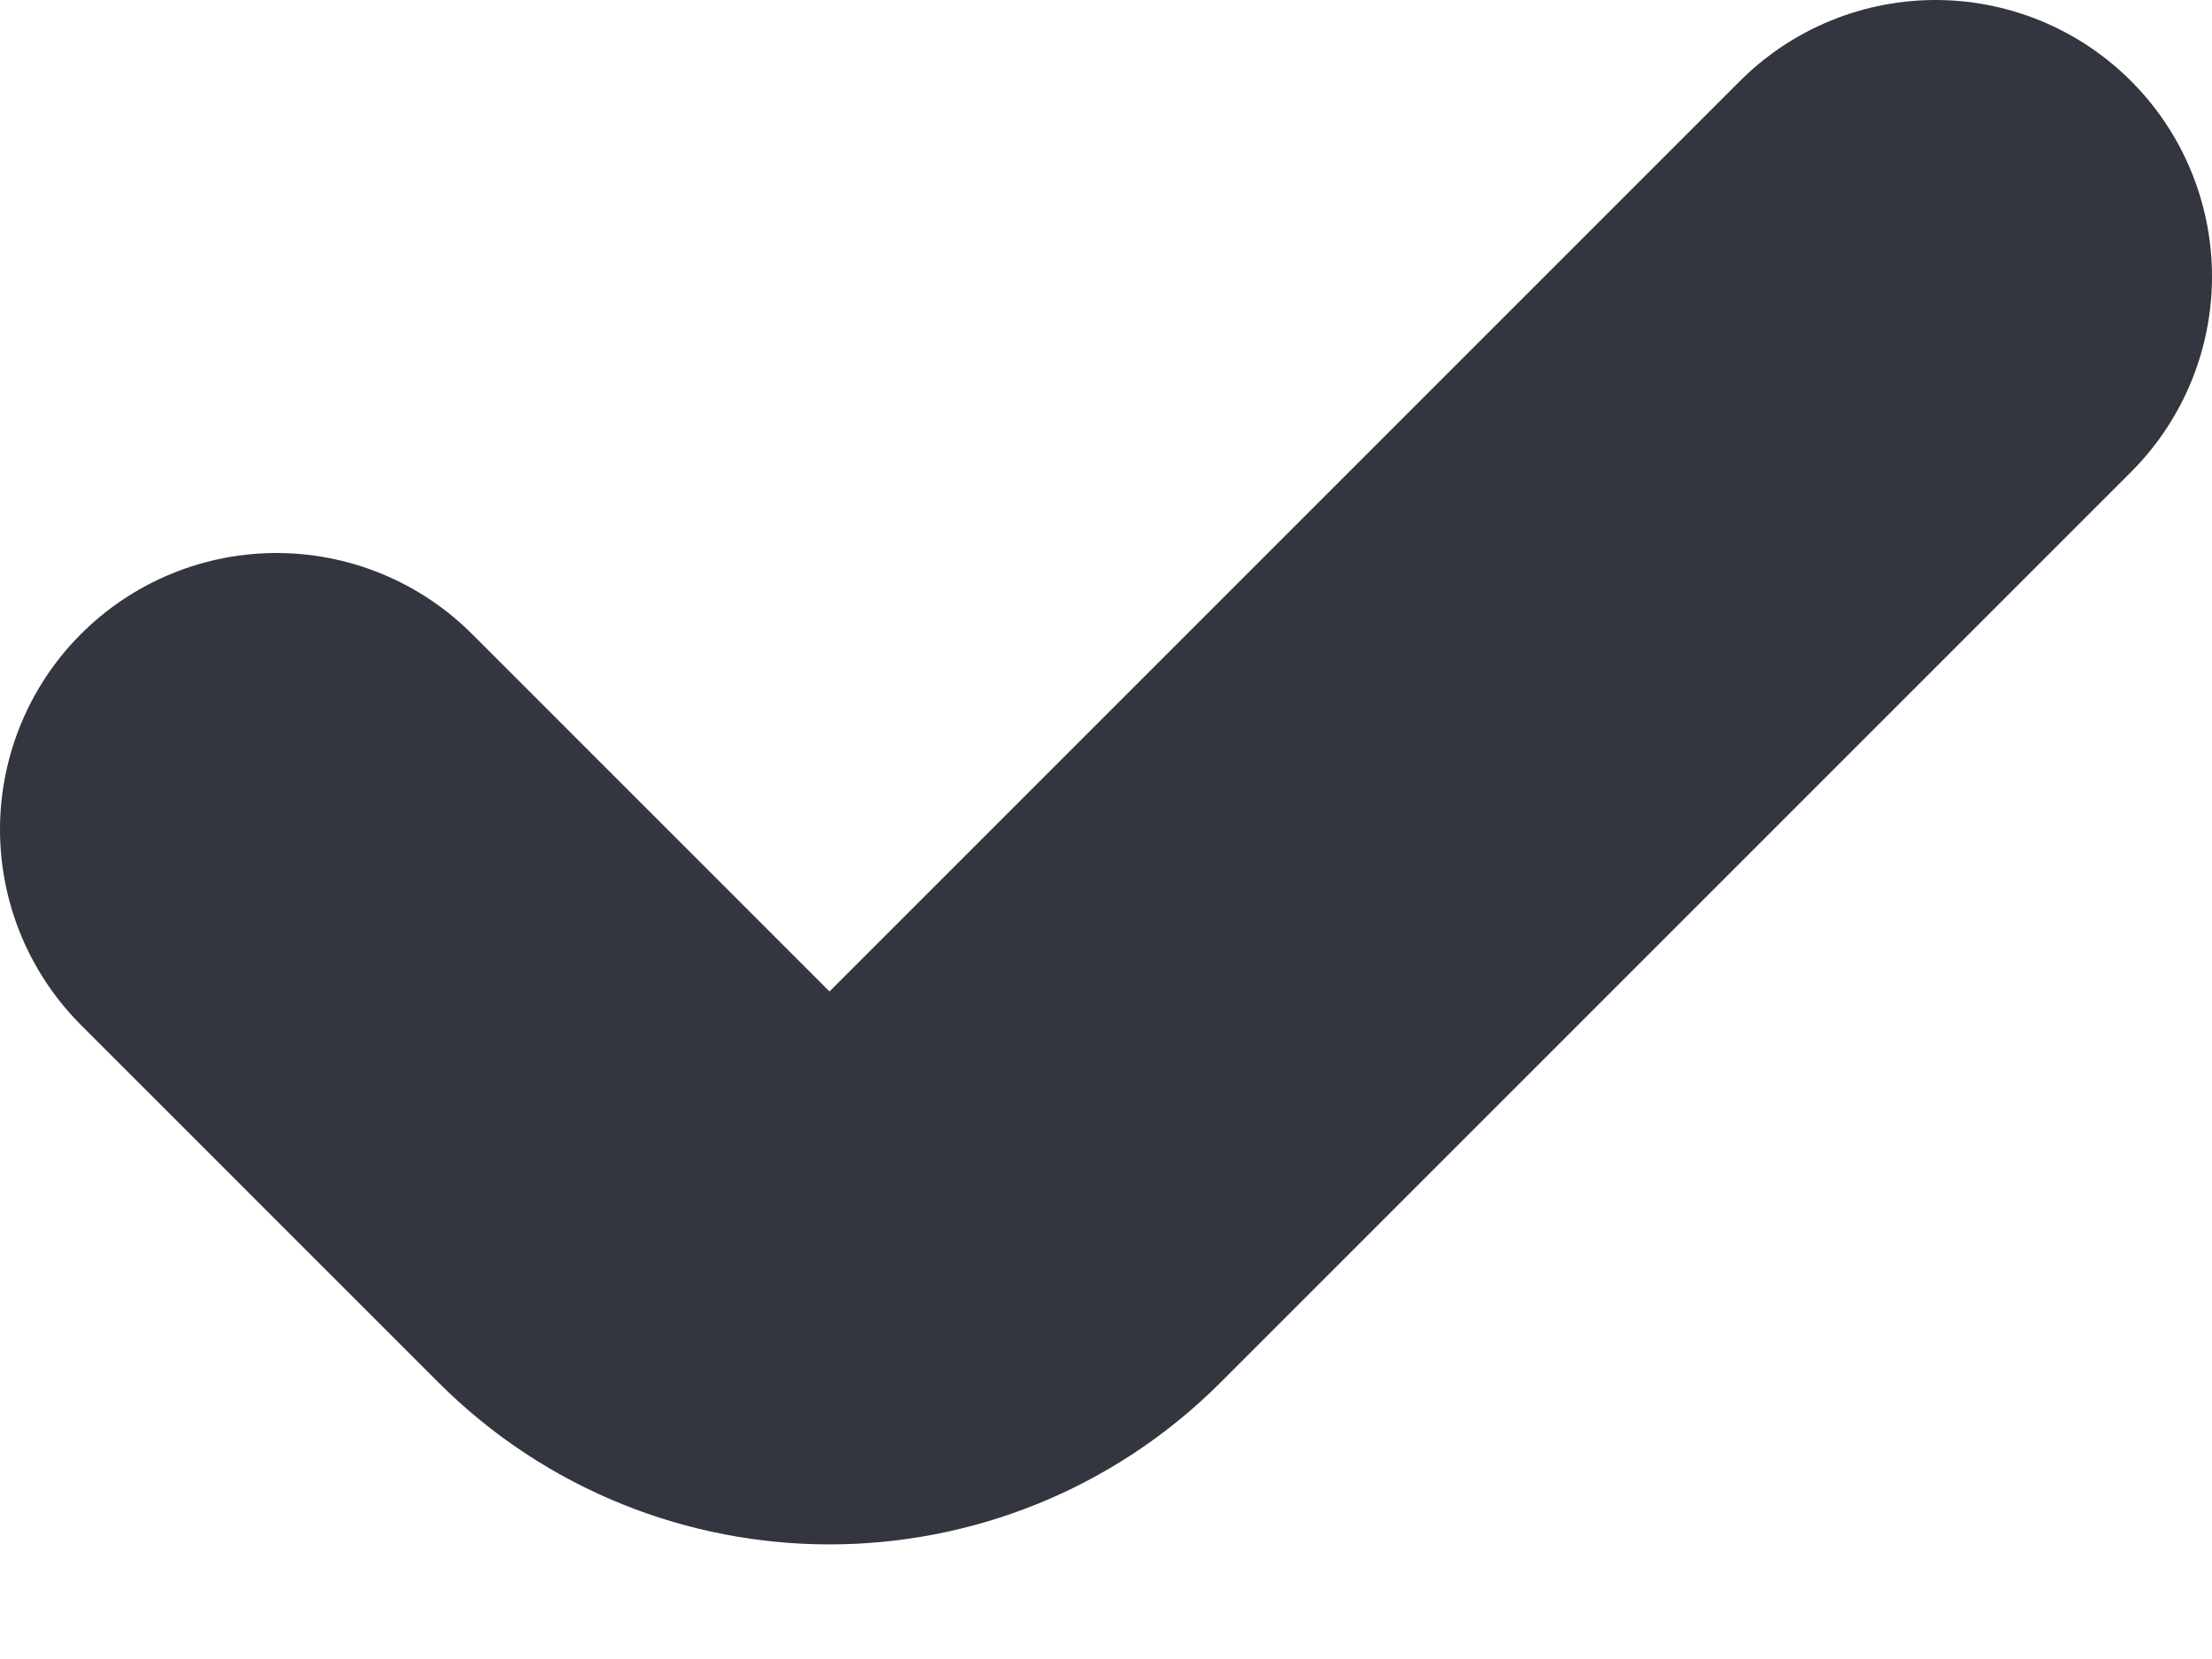 <svg width="8" height="6" viewBox="0 0 8 6" fill="none" xmlns="http://www.w3.org/2000/svg">
<path d="M1 3L2.293 4.293C2.683 4.683 3.317 4.683 3.707 4.293L7 1" stroke="#33363F" stroke-width="2" stroke-linecap="round"/>
</svg>
